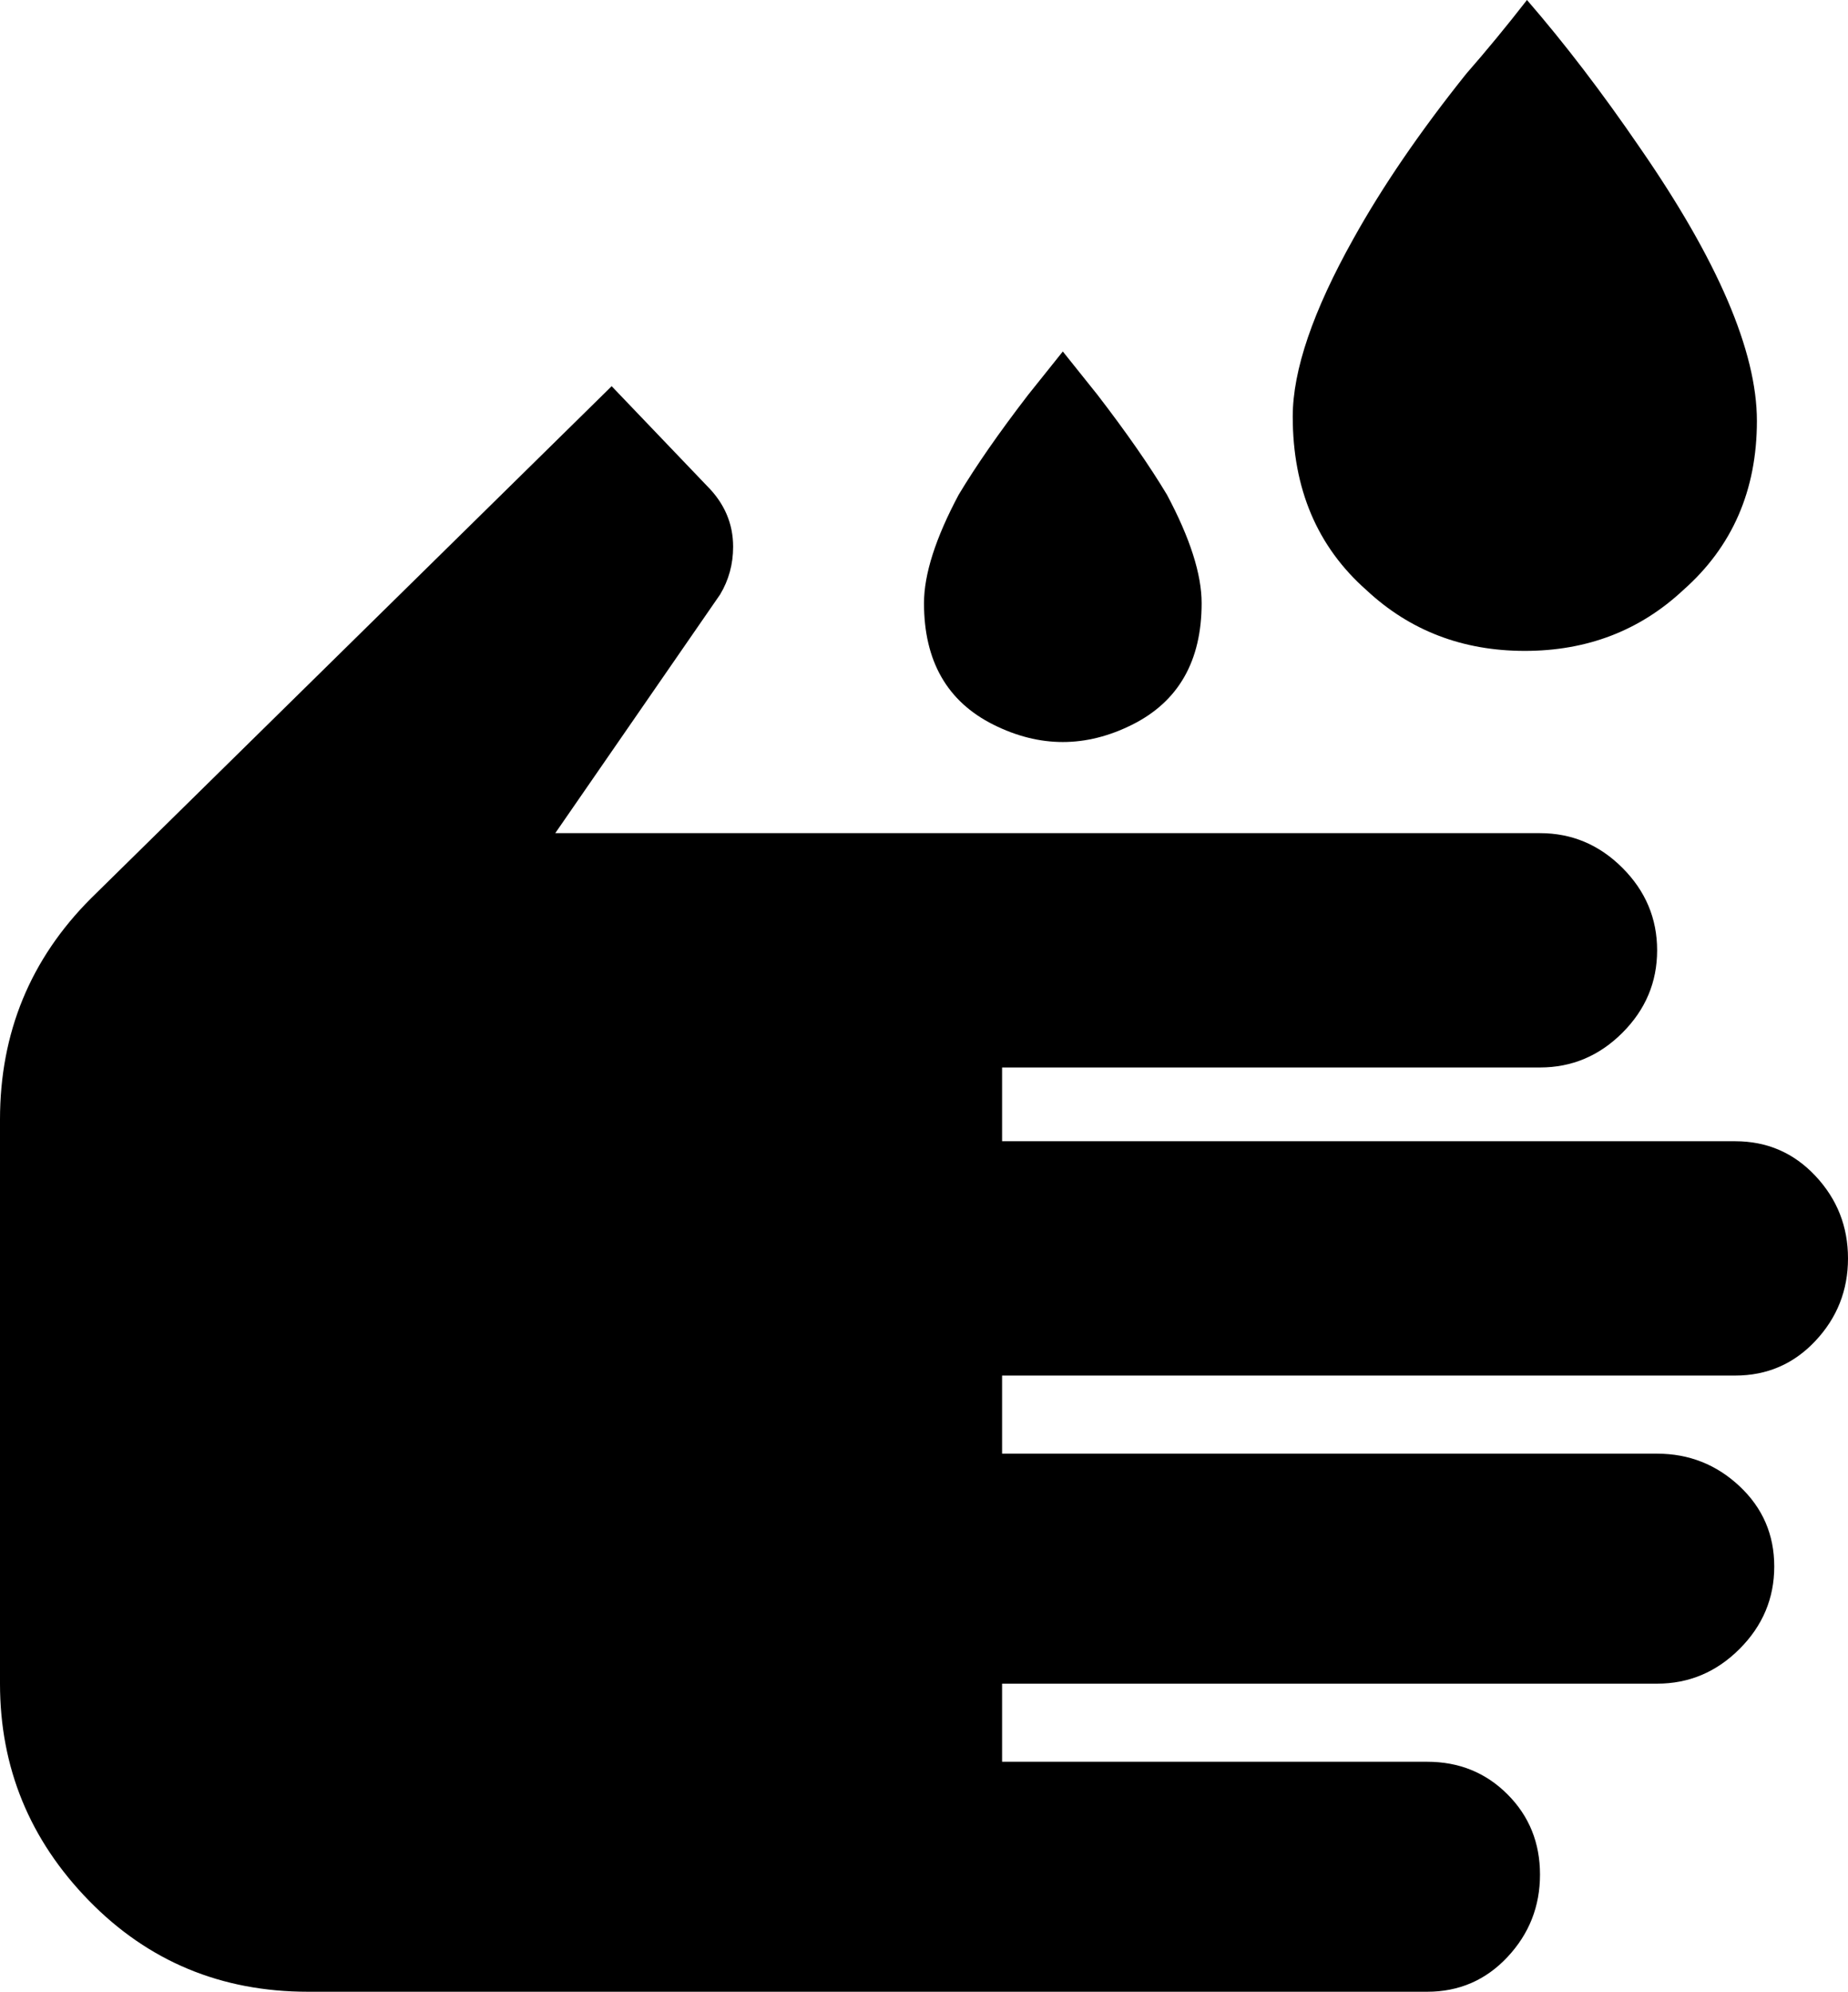 <svg xmlns="http://www.w3.org/2000/svg" viewBox="43 -32 426 459">
      <g transform="scale(1 -1) translate(0 -395)">
        <path d="M372 -32H114Q84 -32 63.5 -11.0Q43 10 43 39V169Q43 199 64 220L184 338L206 315Q212 309 212 301Q212 295 209 290L171 235H398Q409 235 417.0 227.0Q425 219 425.0 208.0Q425 197 417.0 189.0Q409 181 398 181H274V164H443Q454 164 461.5 156.0Q469 148 469.0 137.0Q469 126 461.5 118.0Q454 110 443 110H274V92H425Q436 92 444.0 84.5Q452 77 452.0 66.0Q452 55 444.0 47.0Q436 39 425 39H274V21H372Q383 21 390.5 13.5Q398 6 398.0 -5.0Q398 -16 390.5 -24.0Q383 -32 372 -32ZM288 346Q284 341 280 336Q270 323 264 313Q256 298 256 288Q256 268 272.0 260.0Q288 252 304.0 260.0Q320 268 320 288Q320 298 312 313Q306 323 296 336ZM395 427Q388 418 381 410Q365 390 355 372Q341 347 341 331Q341 306 358 291Q373 277 394.5 277.0Q416 277 431 291Q448 306 448.0 330.0Q448 354 421 393Q408 412 395 427Z" />
      </g>
    </svg>